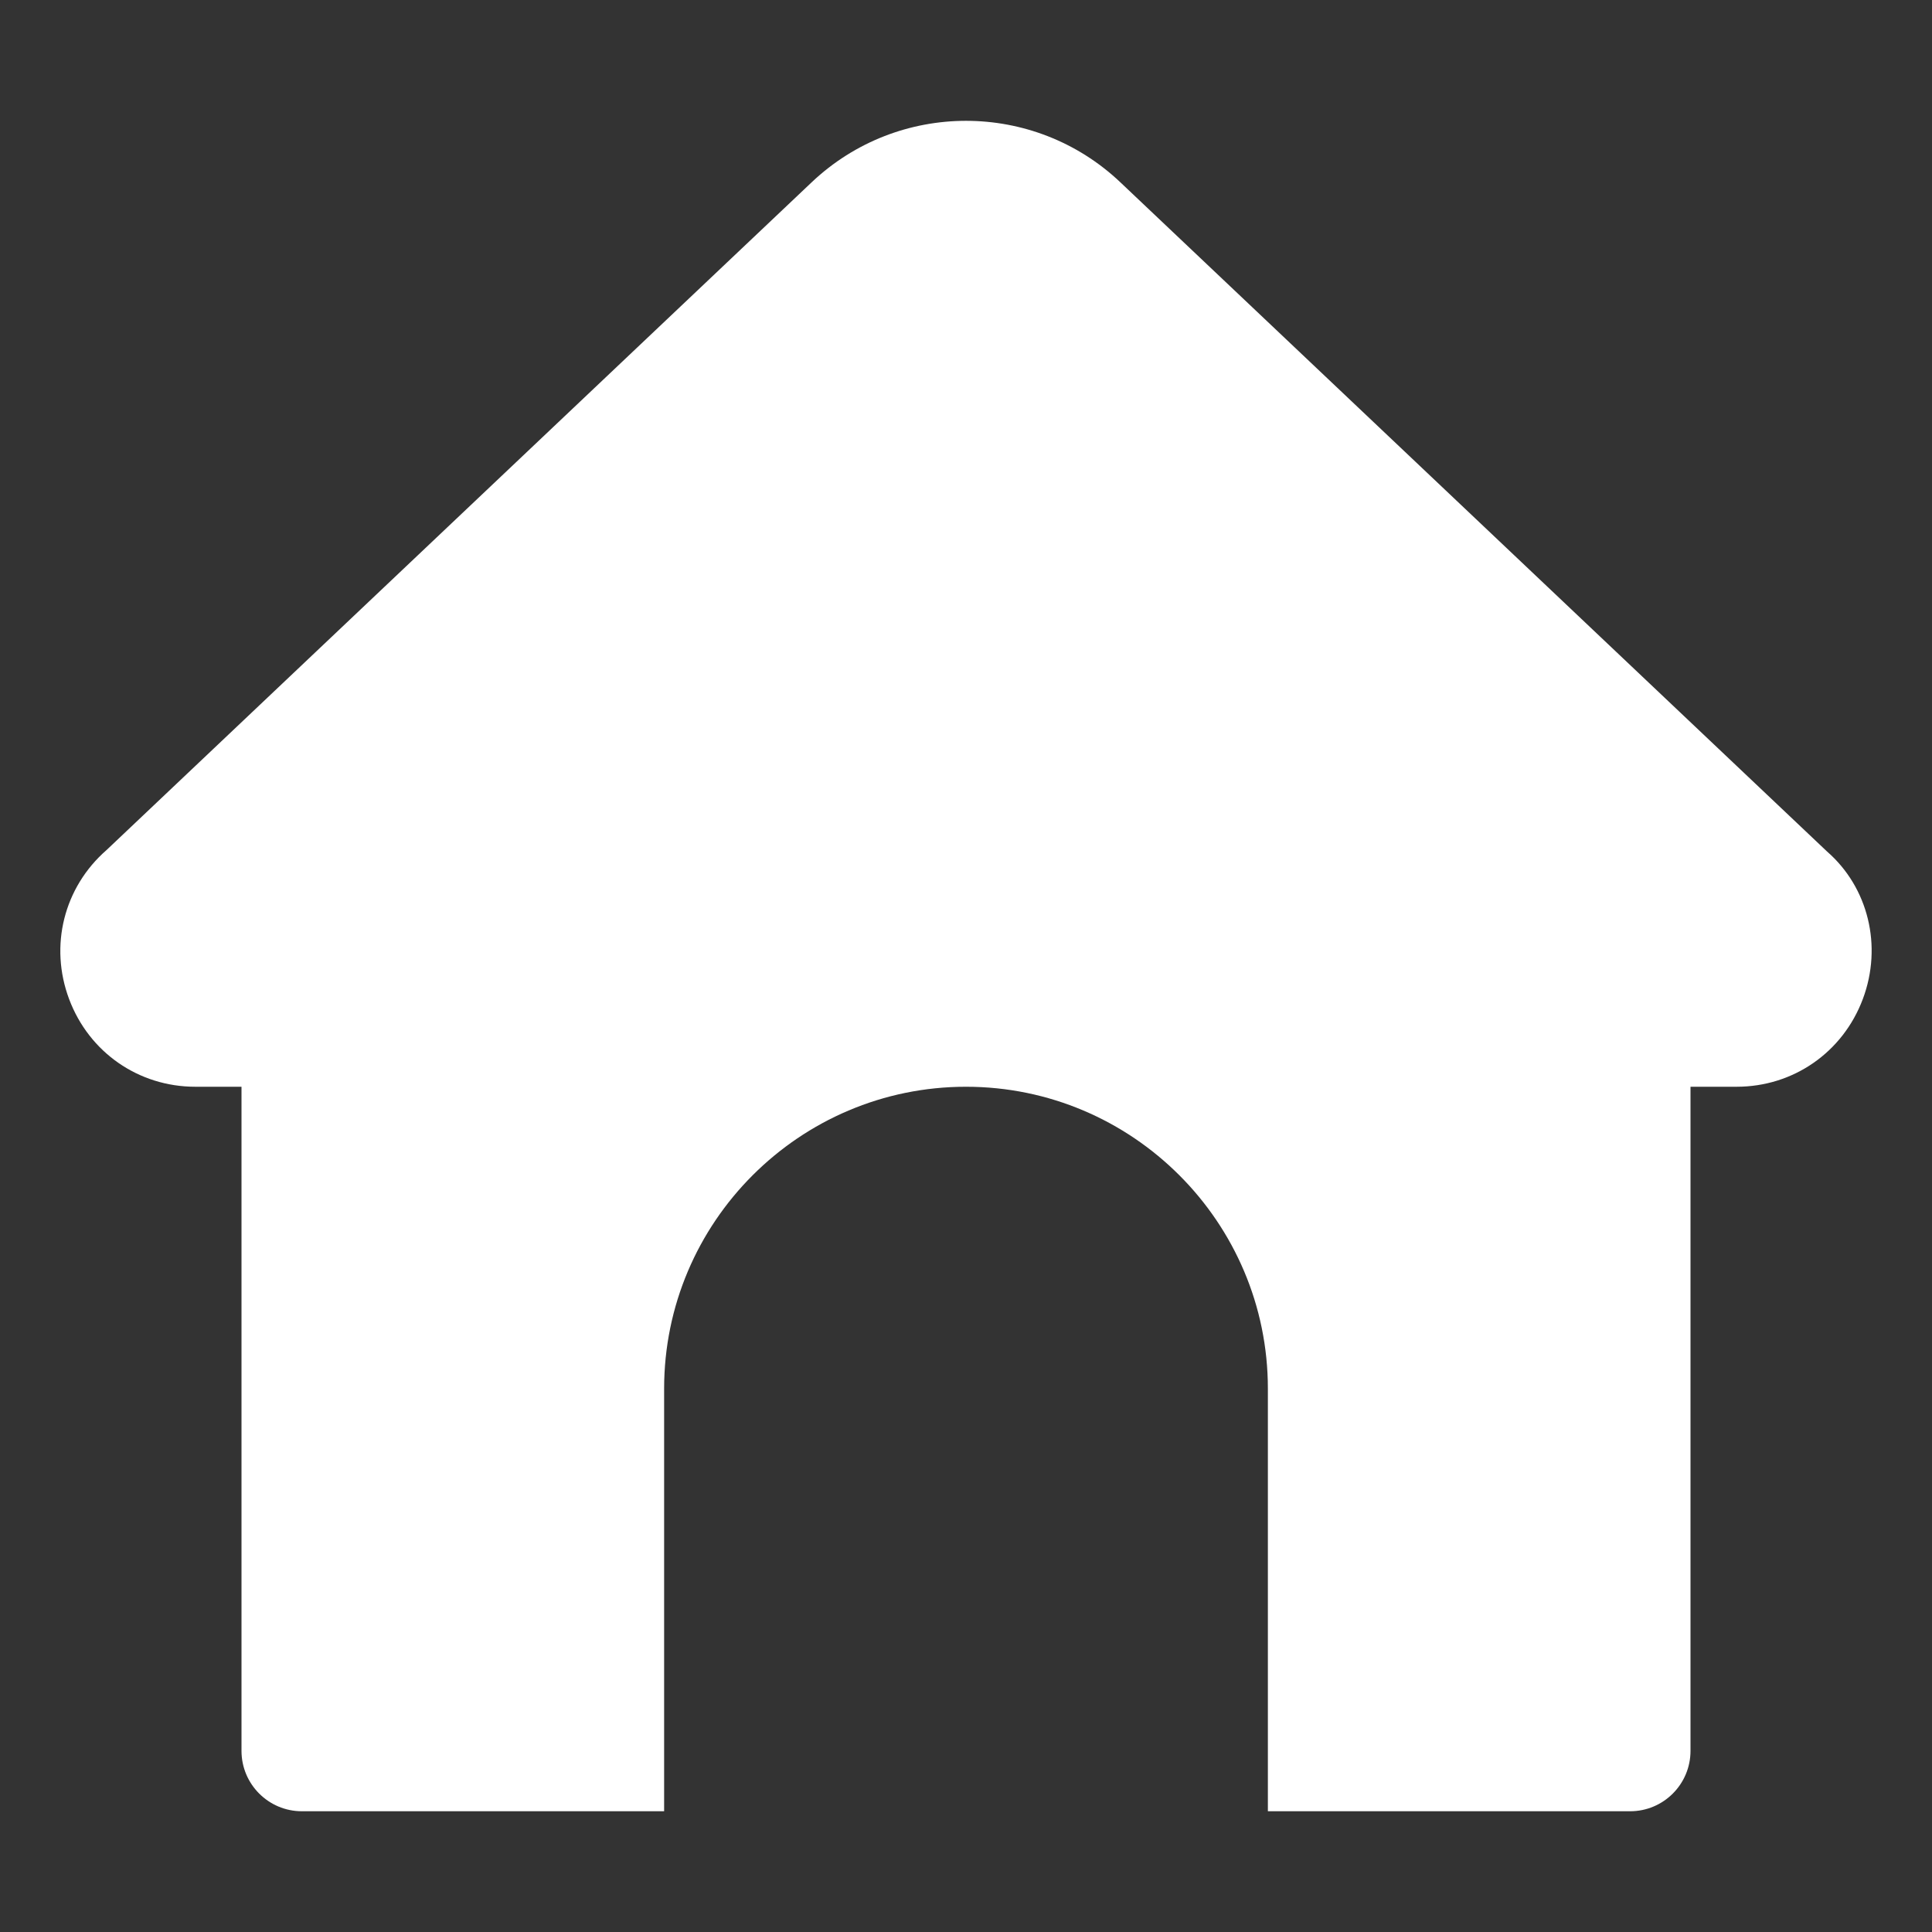 <svg width="32" height="32" viewBox="0 0 32 32" fill="none" xmlns="http://www.w3.org/2000/svg">
<rect x="0" y="0" width="32" height="32" fill="#333333" stroke="none"/>
<path d="M30.854 16.548C30.523 17.43 29.703 18 28.764 18H28V29C28 29.552 27.552 30 27 30H21V23C21 20.243 18.757 18 16 18C13.243 18 11 20.243 11 23V30H5C4.448 30 4 29.552 4 29V18H3.235C2.296 18 1.476 17.431 1.145 16.549C0.814 15.667 1.057 14.697 1.765 14.079L13.444 3.019C14.878 1.662 17.123 1.662 18.556 3.019L30.263 14.105C30.941 14.696 31.185 15.666 30.854 16.548Z" fill="white"/>
</svg>
